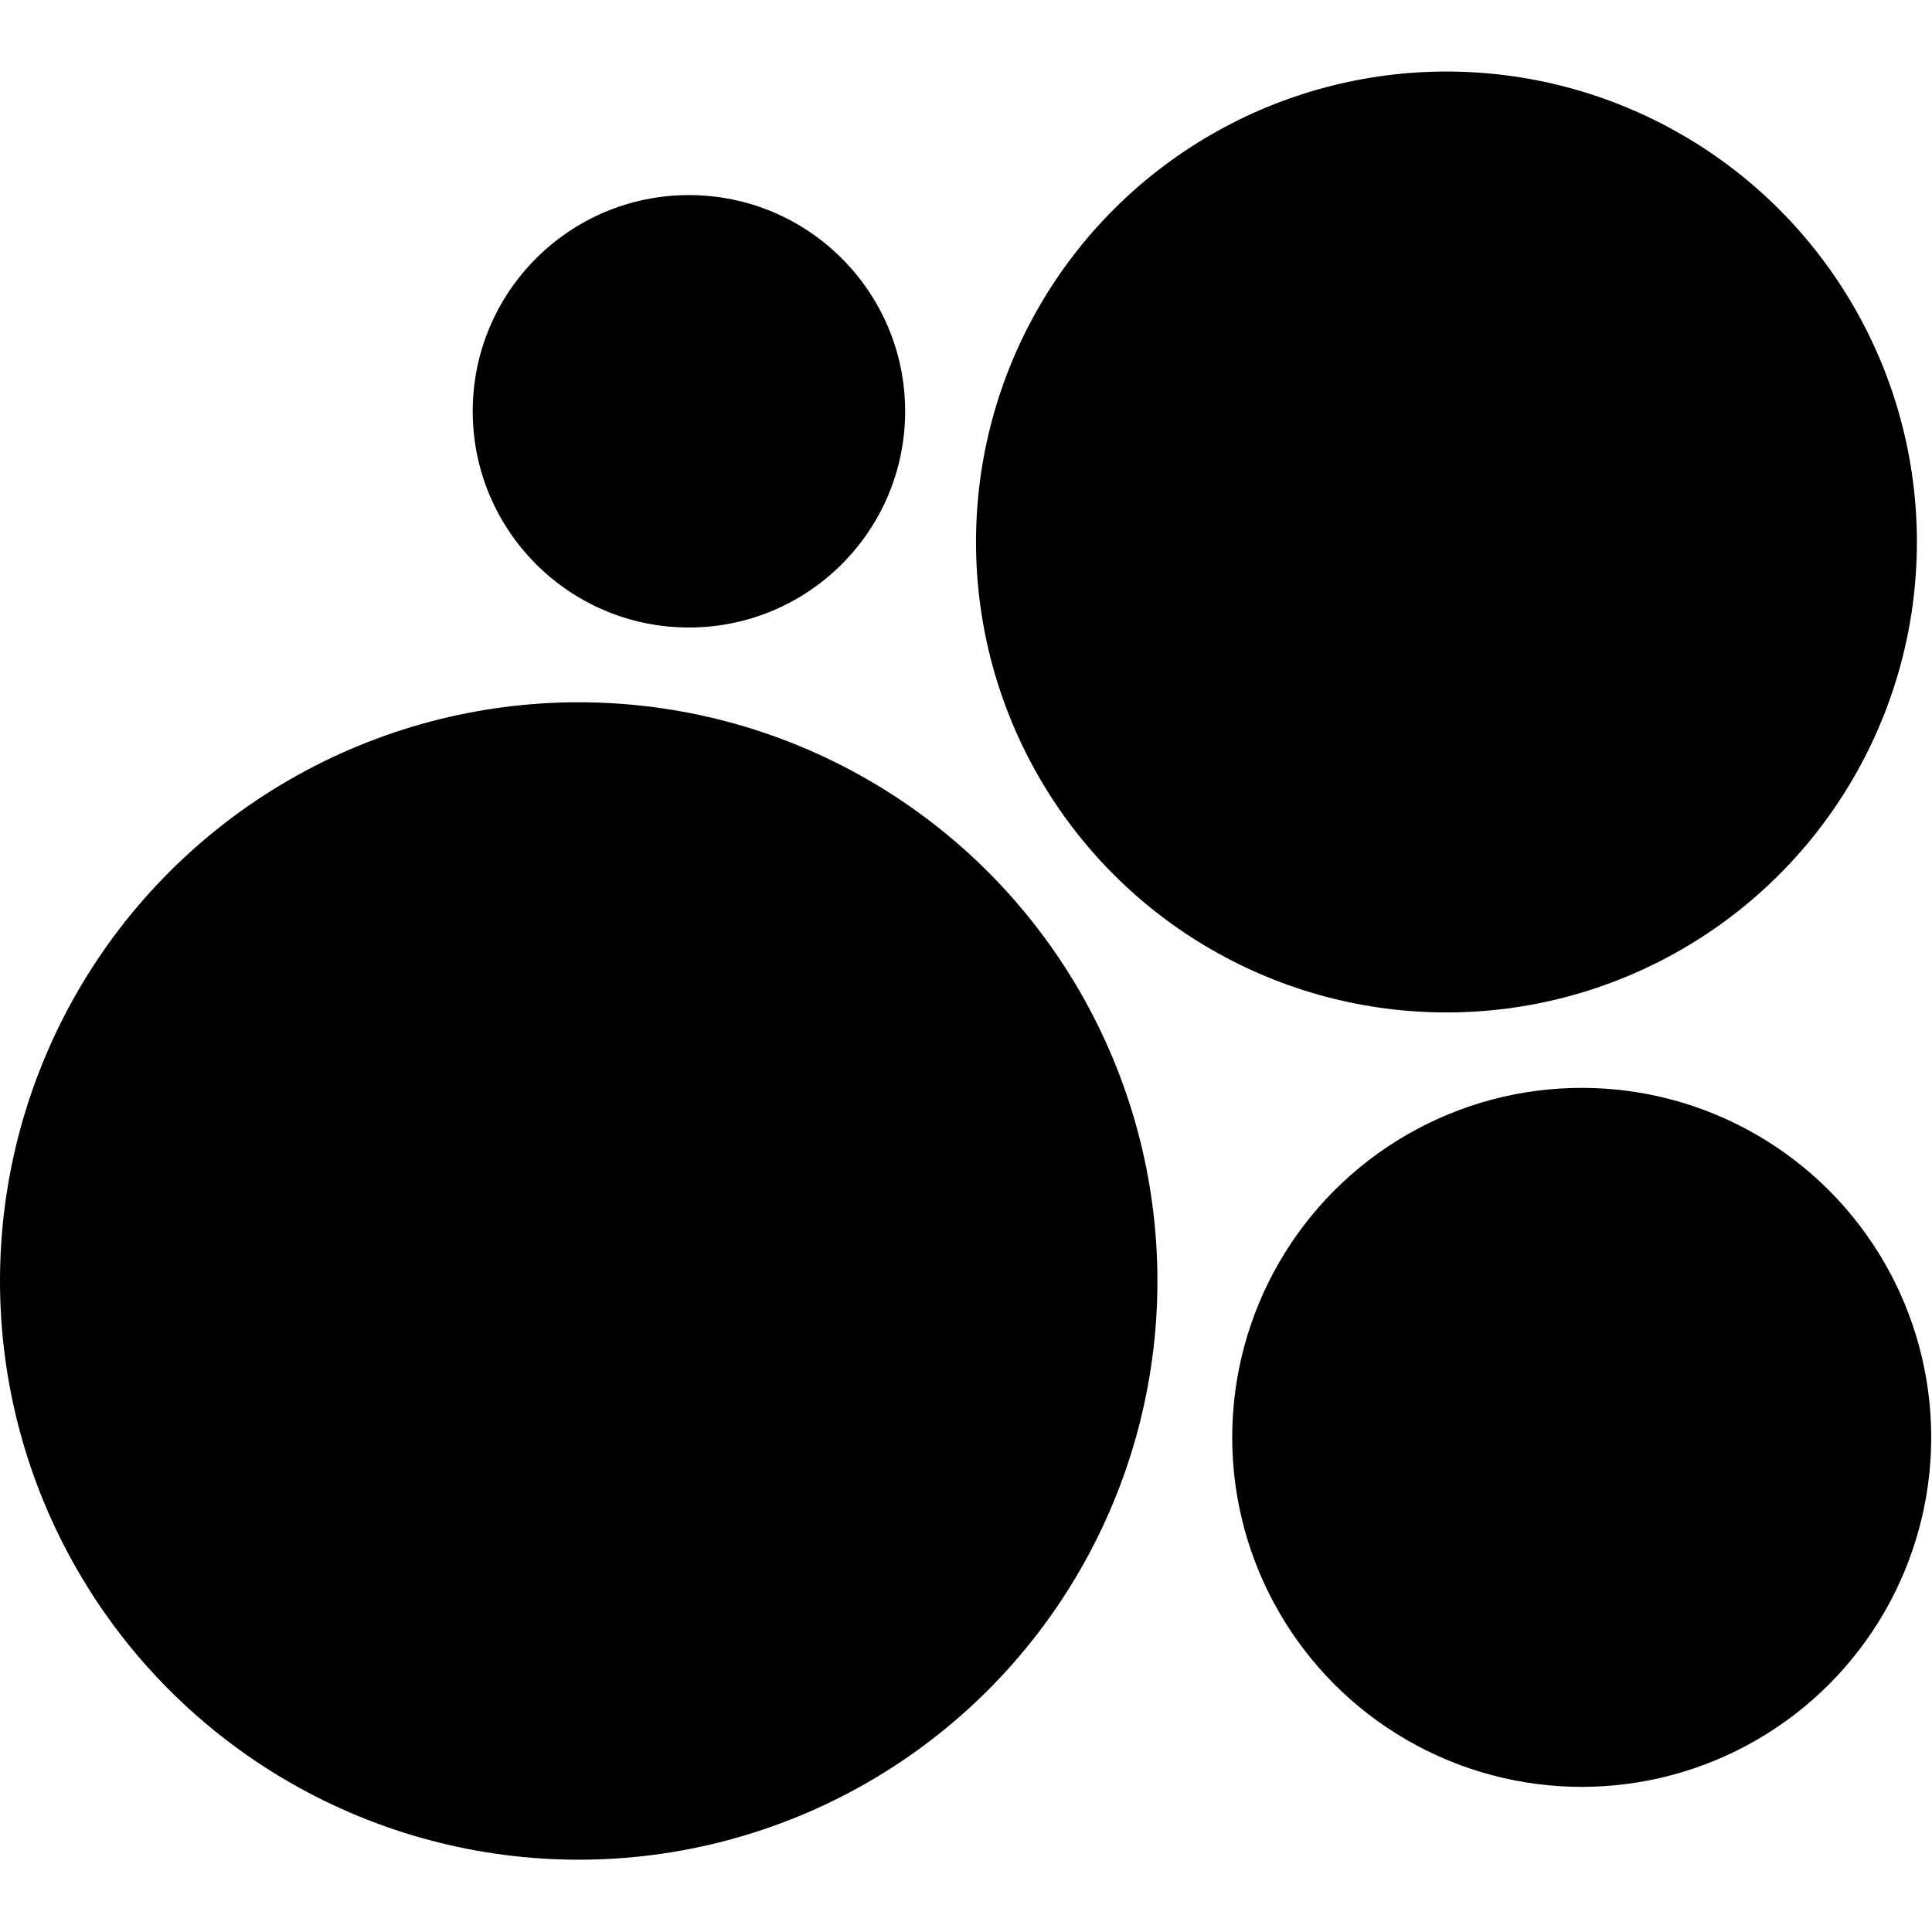 <svg width="32" height="32" viewBox="0 0 32 32" fill="none" version="1.1" xmlns="http://www.w3.org/2000/svg" xmlns:svg="http://www.w3.org/2000/svg">
  <g transform="matrix(1.077,0,0,1.077,7.3898887e-7,1.185)">
    <circle cx="10.595" cy="5.225" r="3.325" fill="#000" id="circle1" />
    <circle cx="22.245" cy="7.235" r="7.235" fill="#000" id="circle2" />
    <circle cx="8.9" cy="18.6" r="8.9" fill="#000" id="circle3" />
    <circle cx="24.325" cy="21.005" r="5.375" fill="#000" id="circle4" />
  </g>
</svg>

